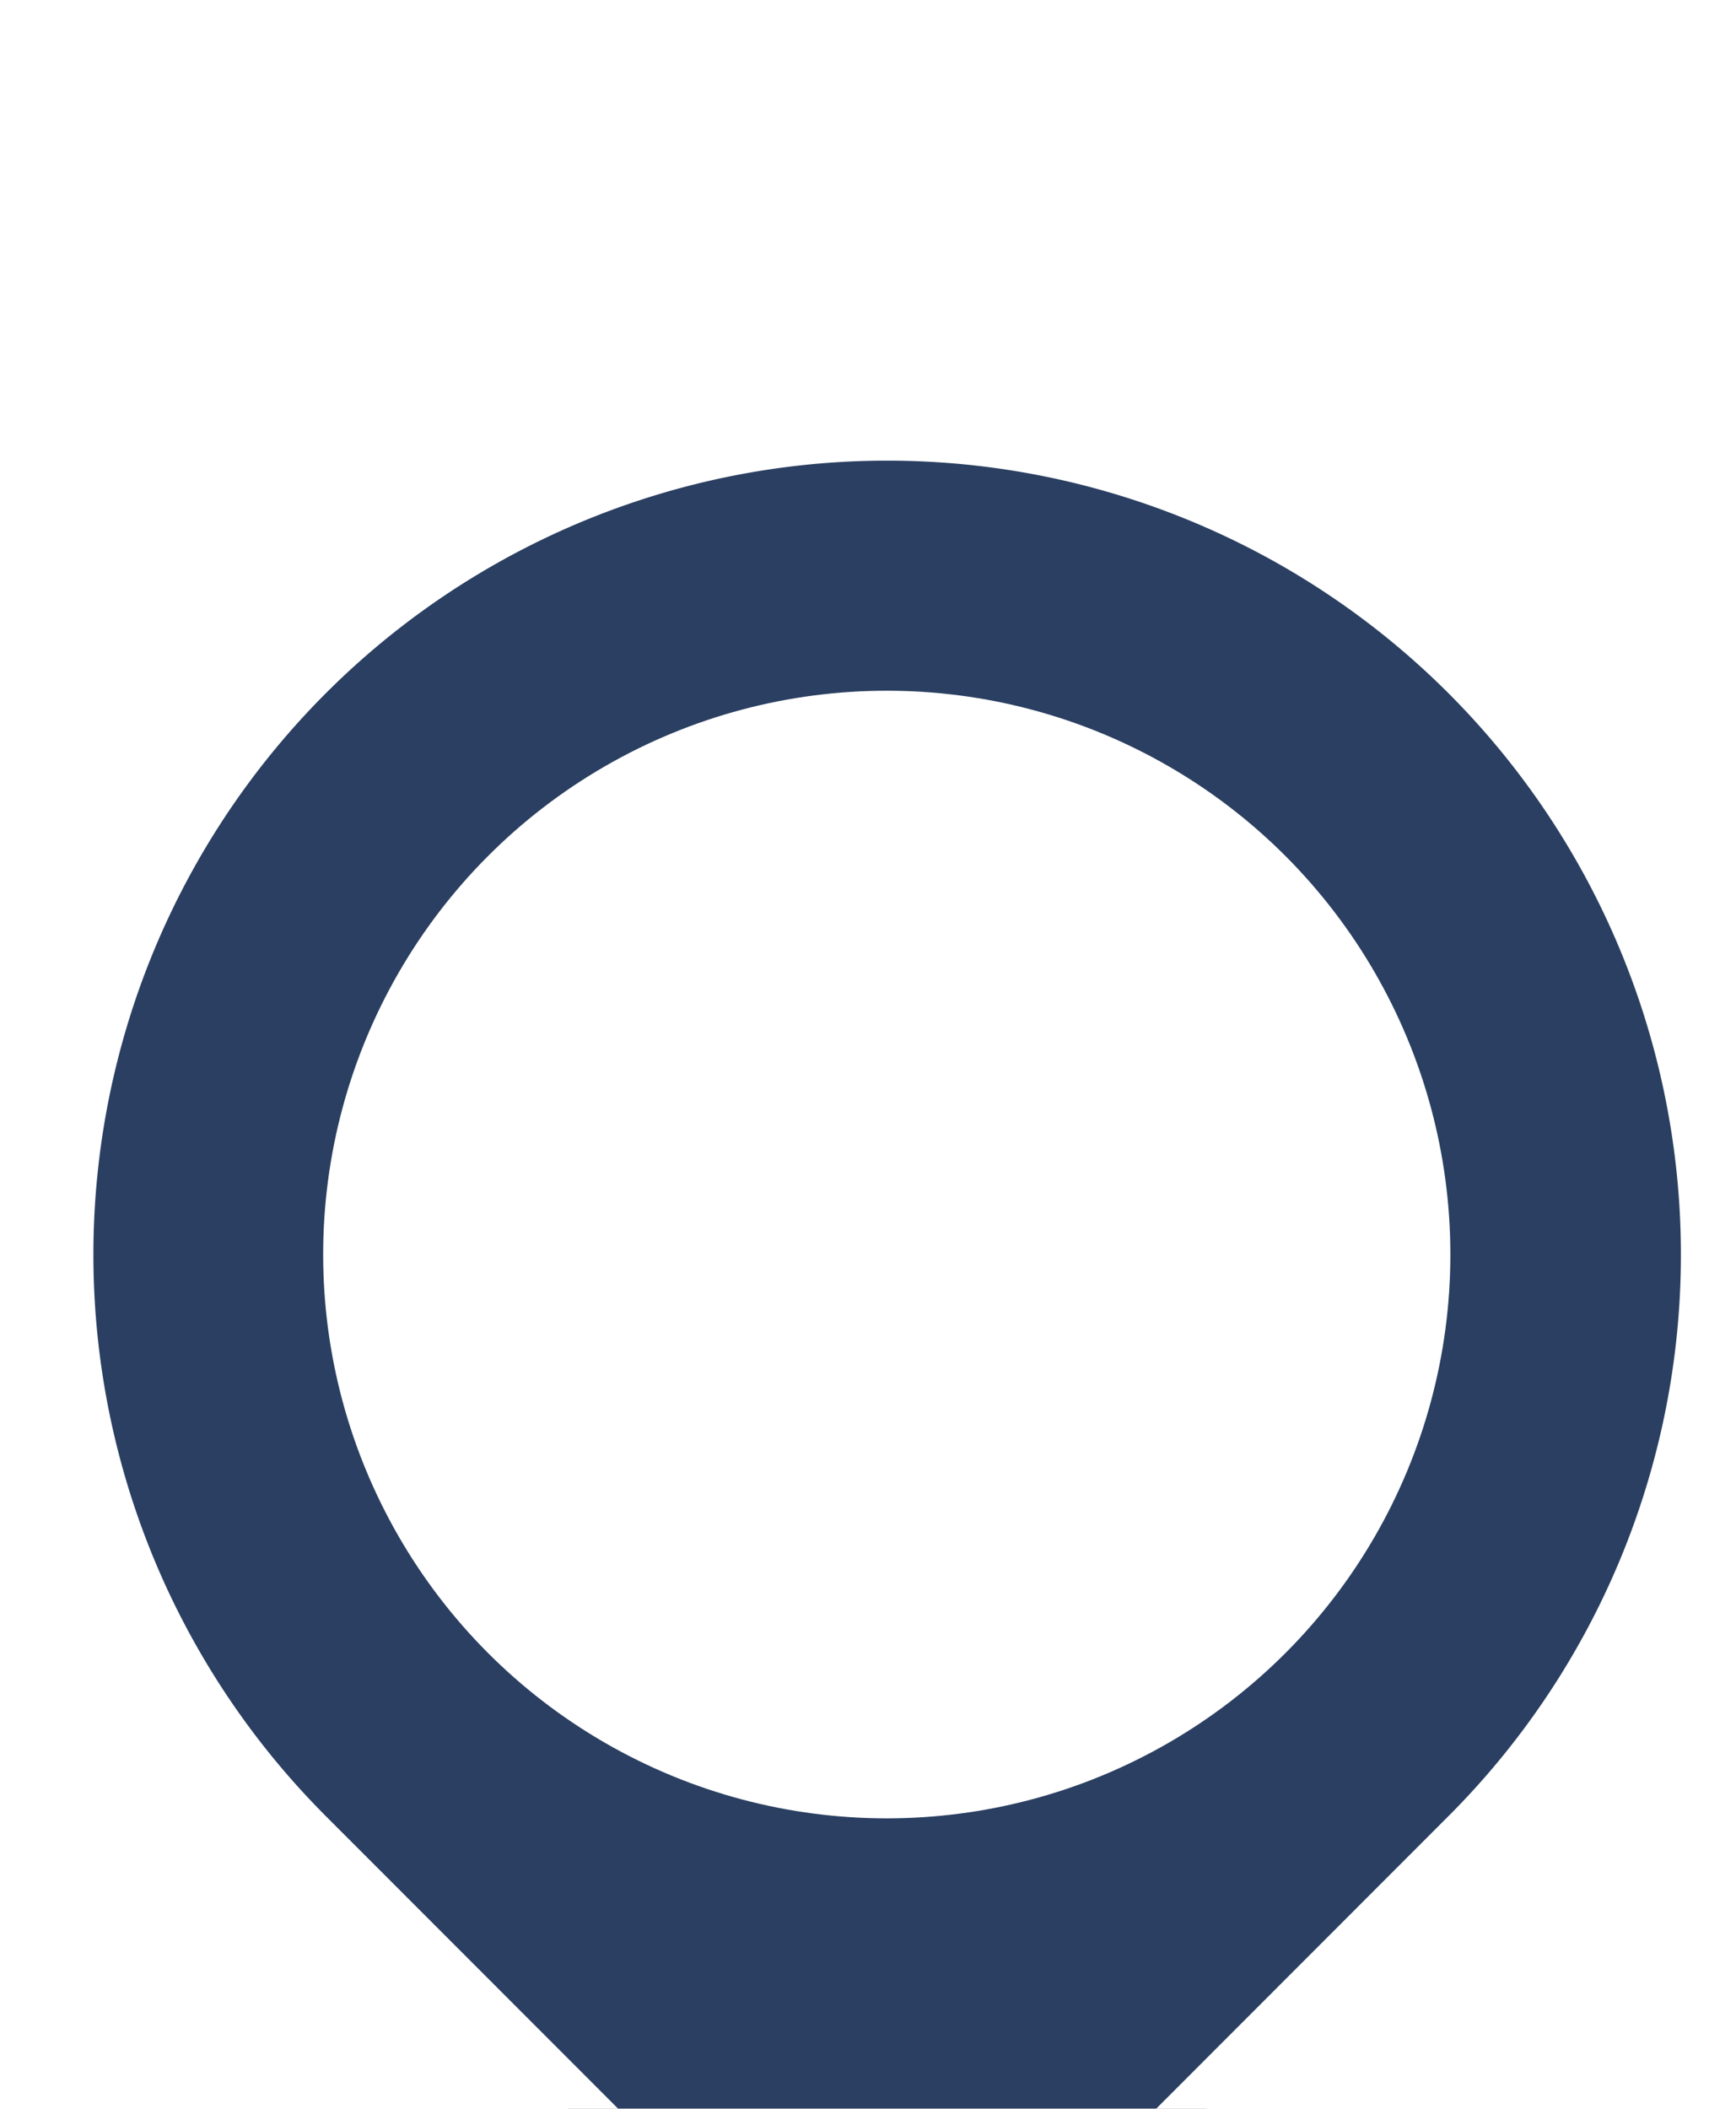 ﻿<?xml version="1.0" encoding="utf-8"?>
<svg xmlns="http://www.w3.org/2000/svg" xmlns:xlink="http://www.w3.org/1999/xlink" width="24.469" height="29.712" viewBox="14.681 9.508 24.469 29.712">
  <defs>
    <style>.a{fill:#2a3f61;stroke:#fff;}.b{fill:#fff;}.c{fill:none;stroke:#2a3f61;stroke-linecap:round;stroke-linejoin:round;stroke-width:2px;}.d{filter:url(#c);}.e{filter:url(#a);}</style>
    <filter id="a" x="0" y="0" width="54.375" height="59.424" filterUnits="userSpaceOnUse">
      <feOffset dy="5" input="SourceAlpha" />
      <feGaussianBlur stdDeviation="5" result="b" />
      <feFlood flood-color="#8b8b8b" flood-opacity="0.102" />
      <feComposite operator="in" in2="b" />
      <feComposite in="SourceGraphic" />
    </filter>
    <filter id="c" x="4.244" y="4.244" width="45.888" height="45.888" filterUnits="userSpaceOnUse">
      <feOffset dy="5" input="SourceAlpha" />
      <feGaussianBlur stdDeviation="5" result="d" />
      <feFlood flood-opacity="0.102" />
      <feComposite operator="in" in2="d" />
      <feComposite in="SourceGraphic" />
    </filter>
  </defs>
  <g transform="translate(15.416 10.5)">
    <g class="e" transform="matrix(1, 0, 0, 1, -15.42, -10.5)">
      <path class="a" d="M51.735,203.031a11.688,11.688,0,1,1,16.529,0L60,211.3Z" transform="translate(-32.81 -172.58)" />
    </g>
    <g class="d" transform="matrix(1, 0, 0, 1, -15.42, -10.5)">
      <ellipse class="b" cx="7.944" cy="7.944" rx="7.944" ry="7.944" transform="translate(19.24 14.24)" />
    </g>
  </g>
</svg>